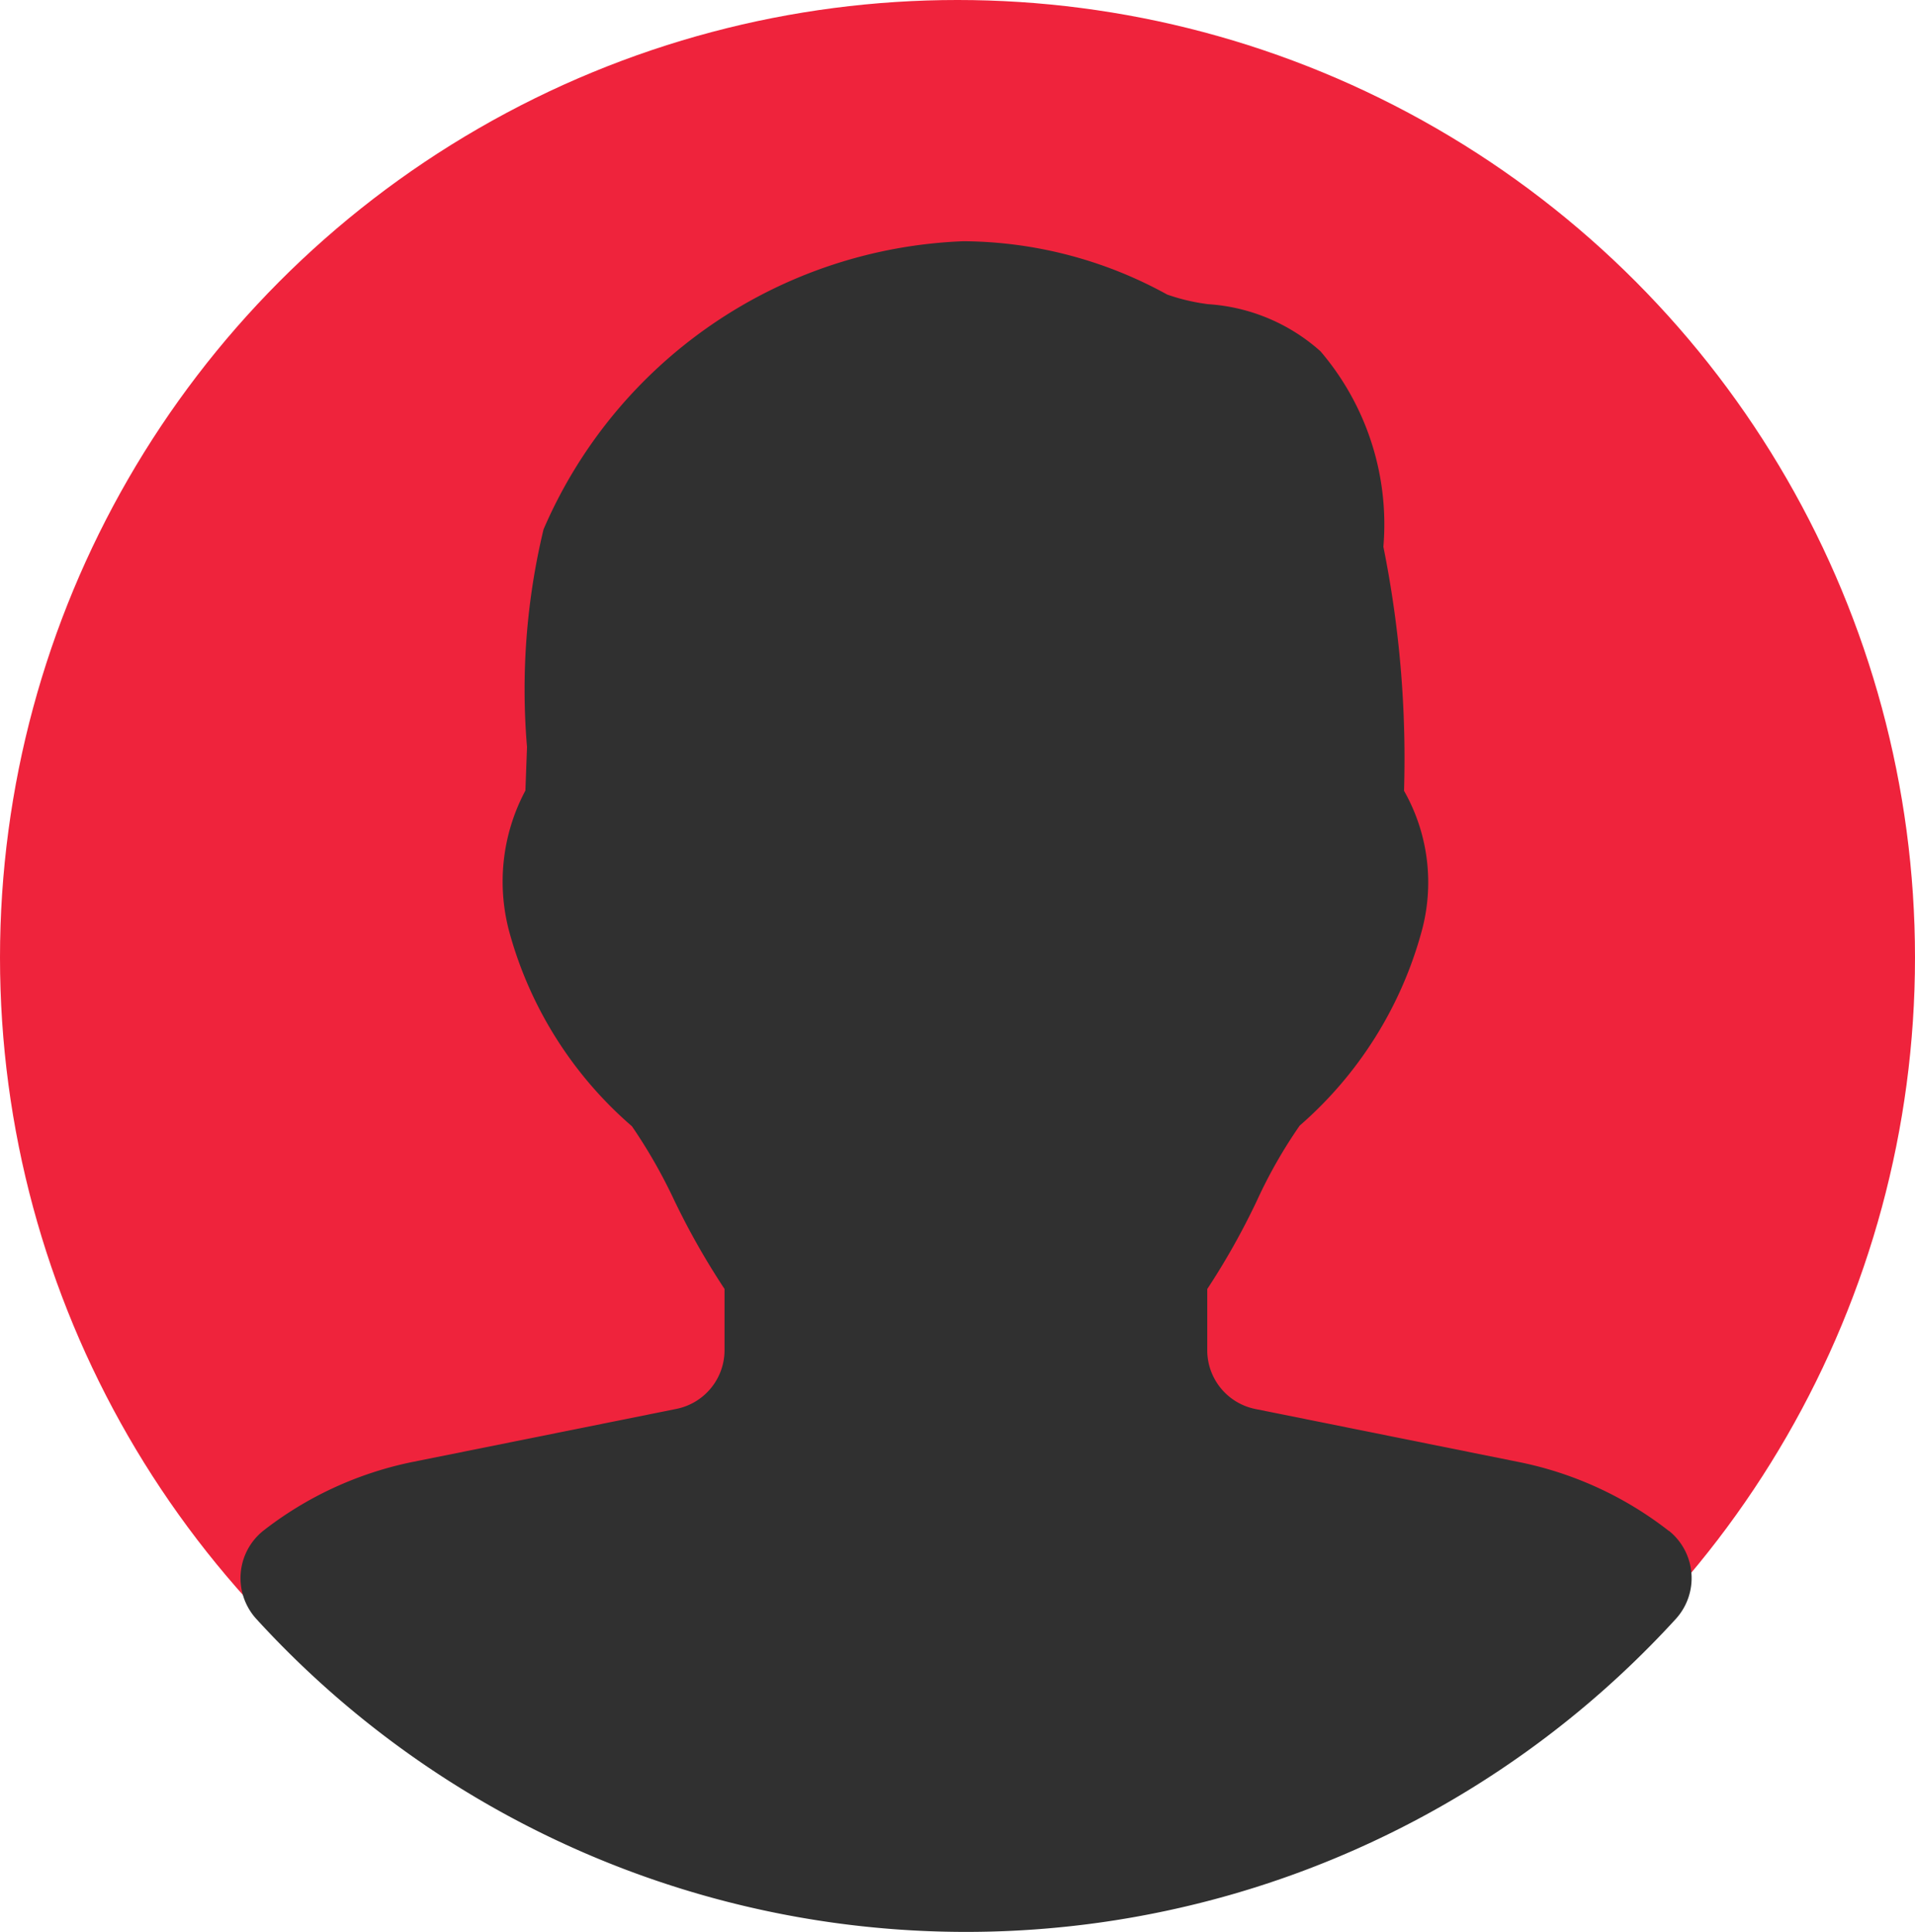 <svg xmlns="http://www.w3.org/2000/svg" width="28.746" height="29" xmlns:v="https://vecta.io/nano"><circle cx="14.373" cy="14.373" r="14.373" fill="#ef233c"/><path d="M25.051 22.979a5.38 5.38 0 0 0-2.236-1.031l-3.975-.8a.9.9 0 0 1-.718-.888v-.912a10.89 10.89 0 0 0 .749-1.334 7.32 7.32 0 0 1 .638-1.118c.878-.763 1.512-1.767 1.823-2.887.205-.718.113-1.489-.256-2.139.037-1.229-.067-2.458-.31-3.663a4 4 0 0 0-.944-2.934 2.8 2.8 0 0 0-1.684-.707c-.211-.026-.418-.075-.618-.145a6.4 6.4 0 0 0-3.061-.8 7.16 7.16 0 0 0-6.3 4.325 10.29 10.29 0 0 0-.248 3.266l-.024.654a2.9 2.9 0 0 0-.237 2.139c.312 1.127.951 2.136 1.836 2.9.242.353.454.725.636 1.113a11.26 11.26 0 0 0 .754 1.329v.912a.9.9 0 0 1-.721.888l-3.978.8c-.811.168-1.573.52-2.226 1.03a.91.91 0 0 0-.107 1.319 14.43 14.43 0 0 0 21.315 0 .91.91 0 0 0-.107-1.319z" fill="#303030"/></svg>
